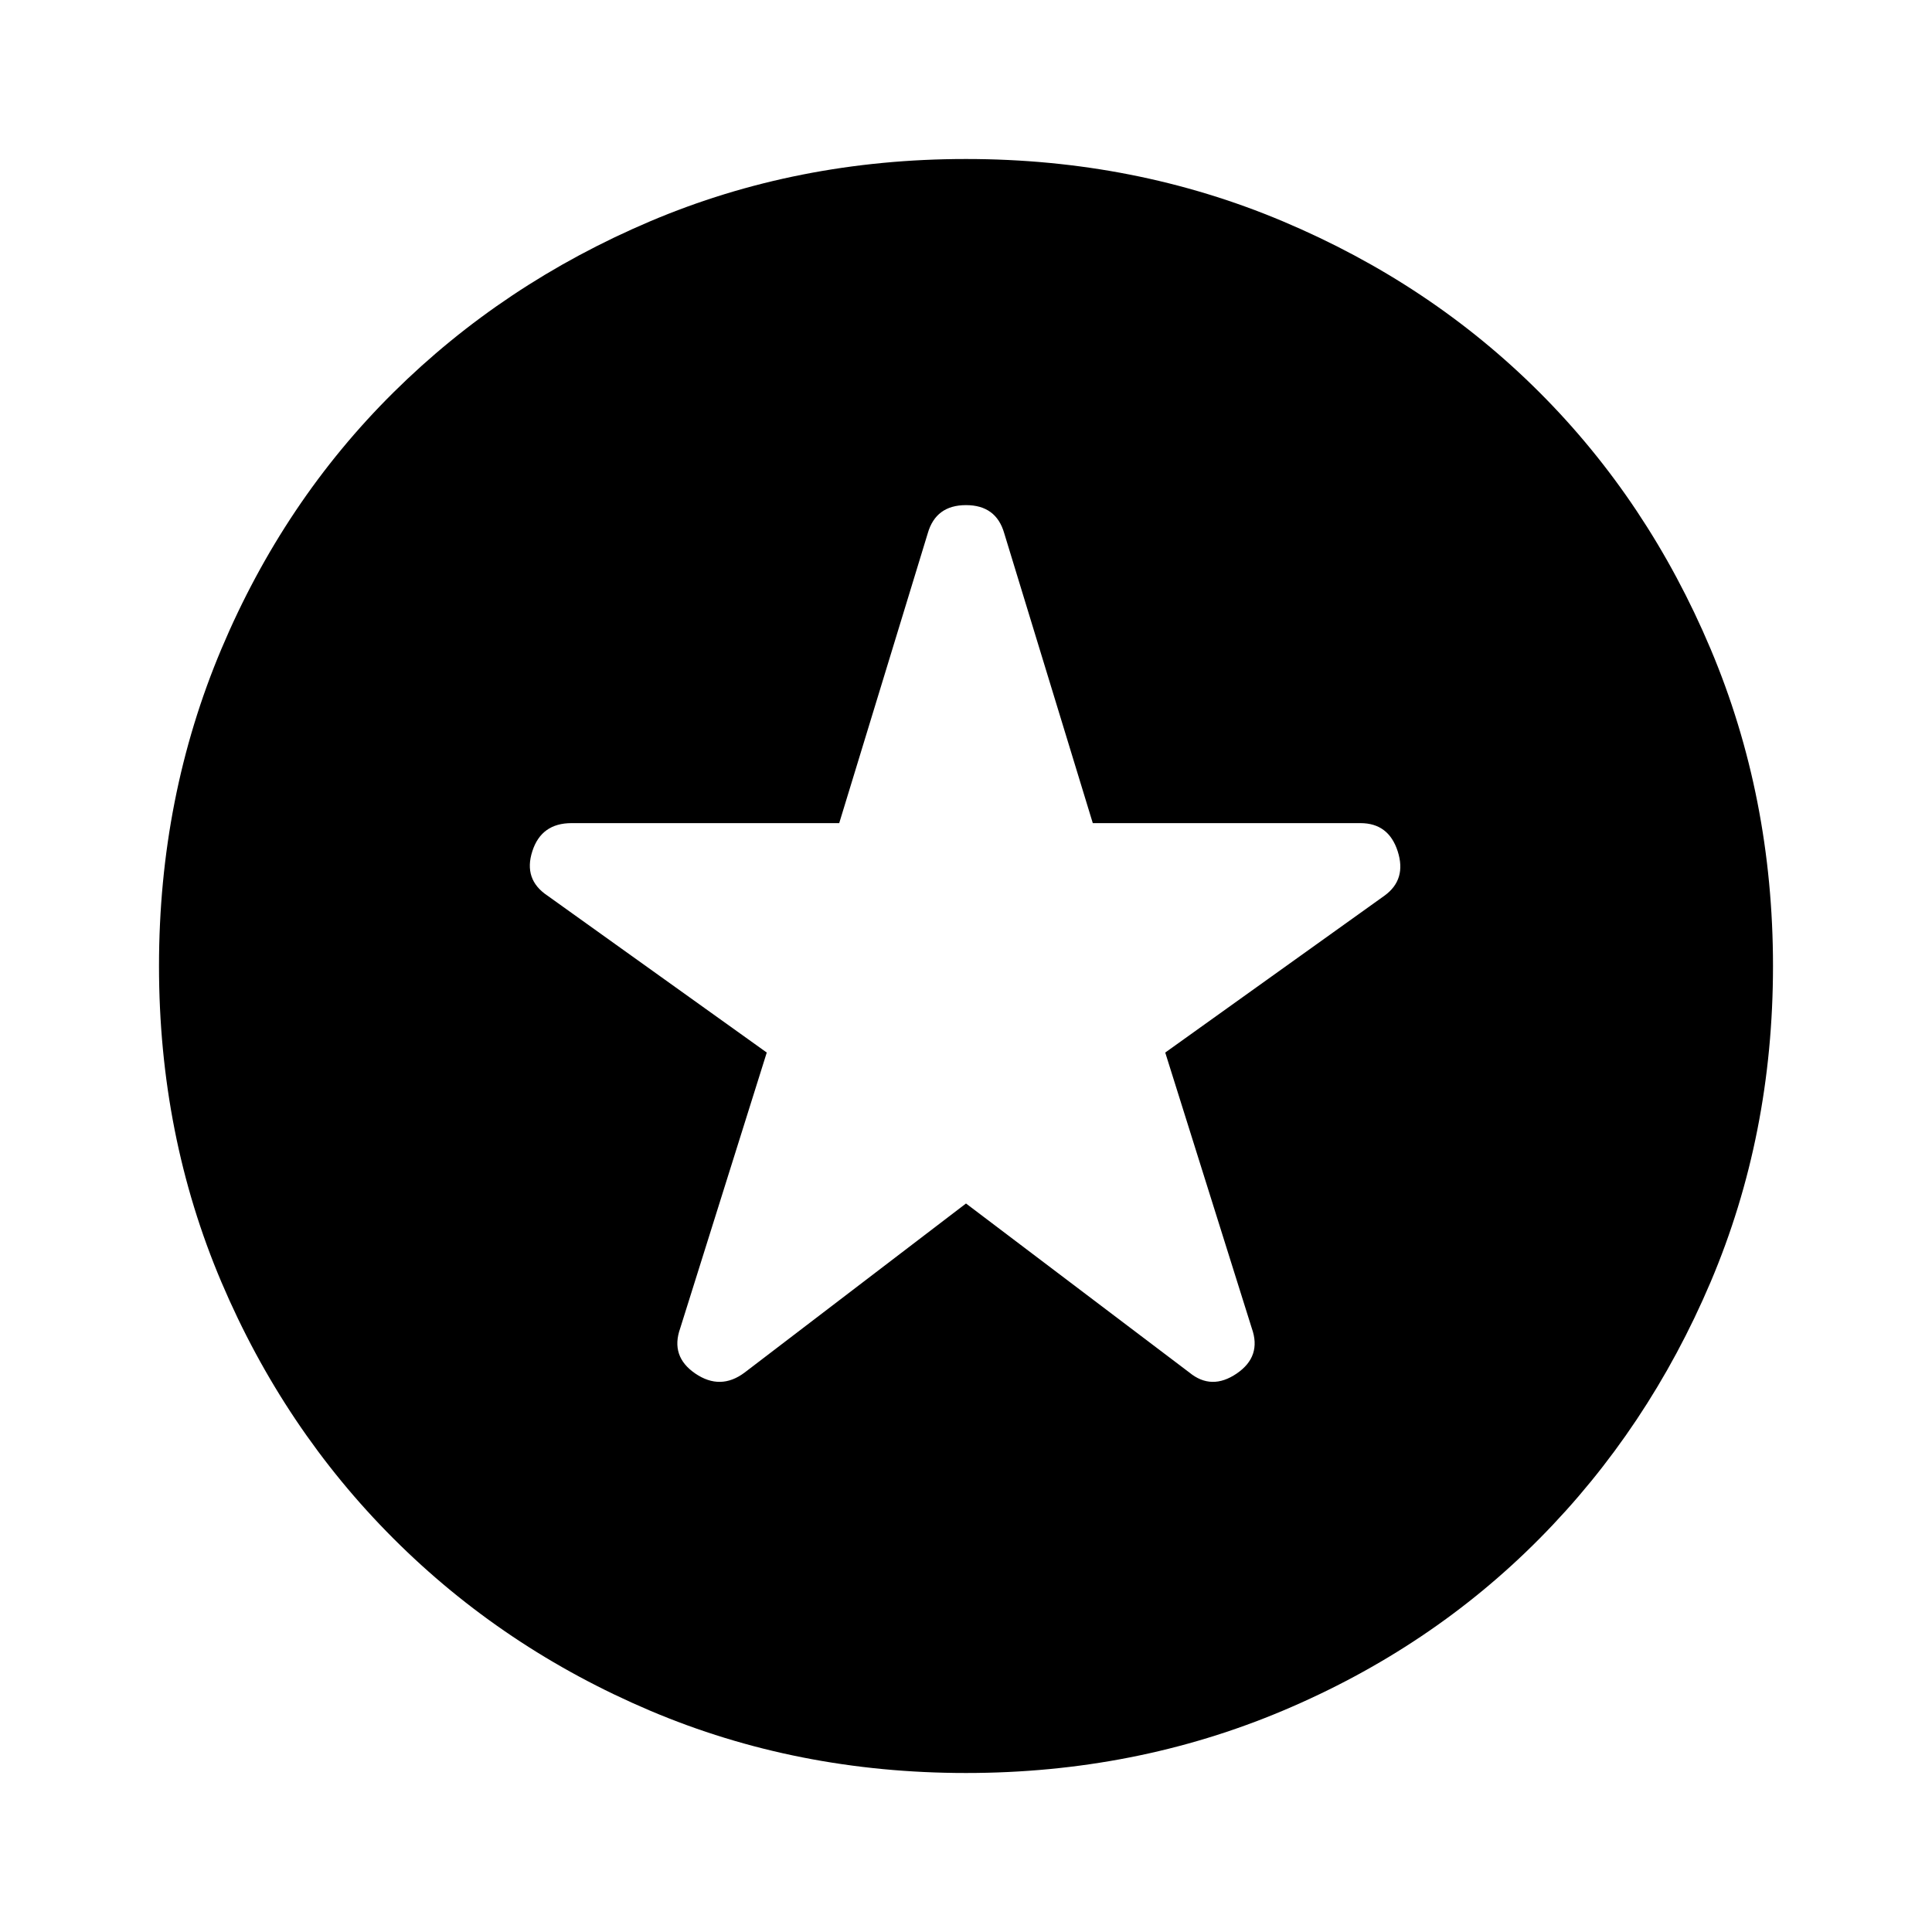 <svg xmlns="http://www.w3.org/2000/svg" height="40" width="40"><path d="m20 24.917 4.625 3.5q.458.375.979.021.521-.355.313-.938l-1.792-5.708 4.542-3.25q.458-.334.271-.917-.188-.583-.771-.583h-5.542l-1.833-6q-.167-.584-.792-.584t-.792.584l-1.833 6h-5.542q-.625 0-.812.583-.188.583.312.917l4.542 3.25-1.792 5.708q-.208.583.313.938.521.354 1.021-.021Zm0 11.791q-3.5 0-6.542-1.291-3.041-1.292-5.312-3.563-2.271-2.271-3.563-5.312Q3.292 23.5 3.292 20t1.291-6.562q1.292-3.063 3.563-5.313 2.271-2.25 5.312-3.542Q16.5 3.292 20 3.292t6.562 1.291q3.063 1.292 5.313 3.542 2.25 2.25 3.542 5.313Q36.708 16.5 36.708 20q0 3.5-1.291 6.542-1.292 3.041-3.542 5.312-2.25 2.271-5.313 3.563Q23.5 36.708 20 36.708Z"/></svg>